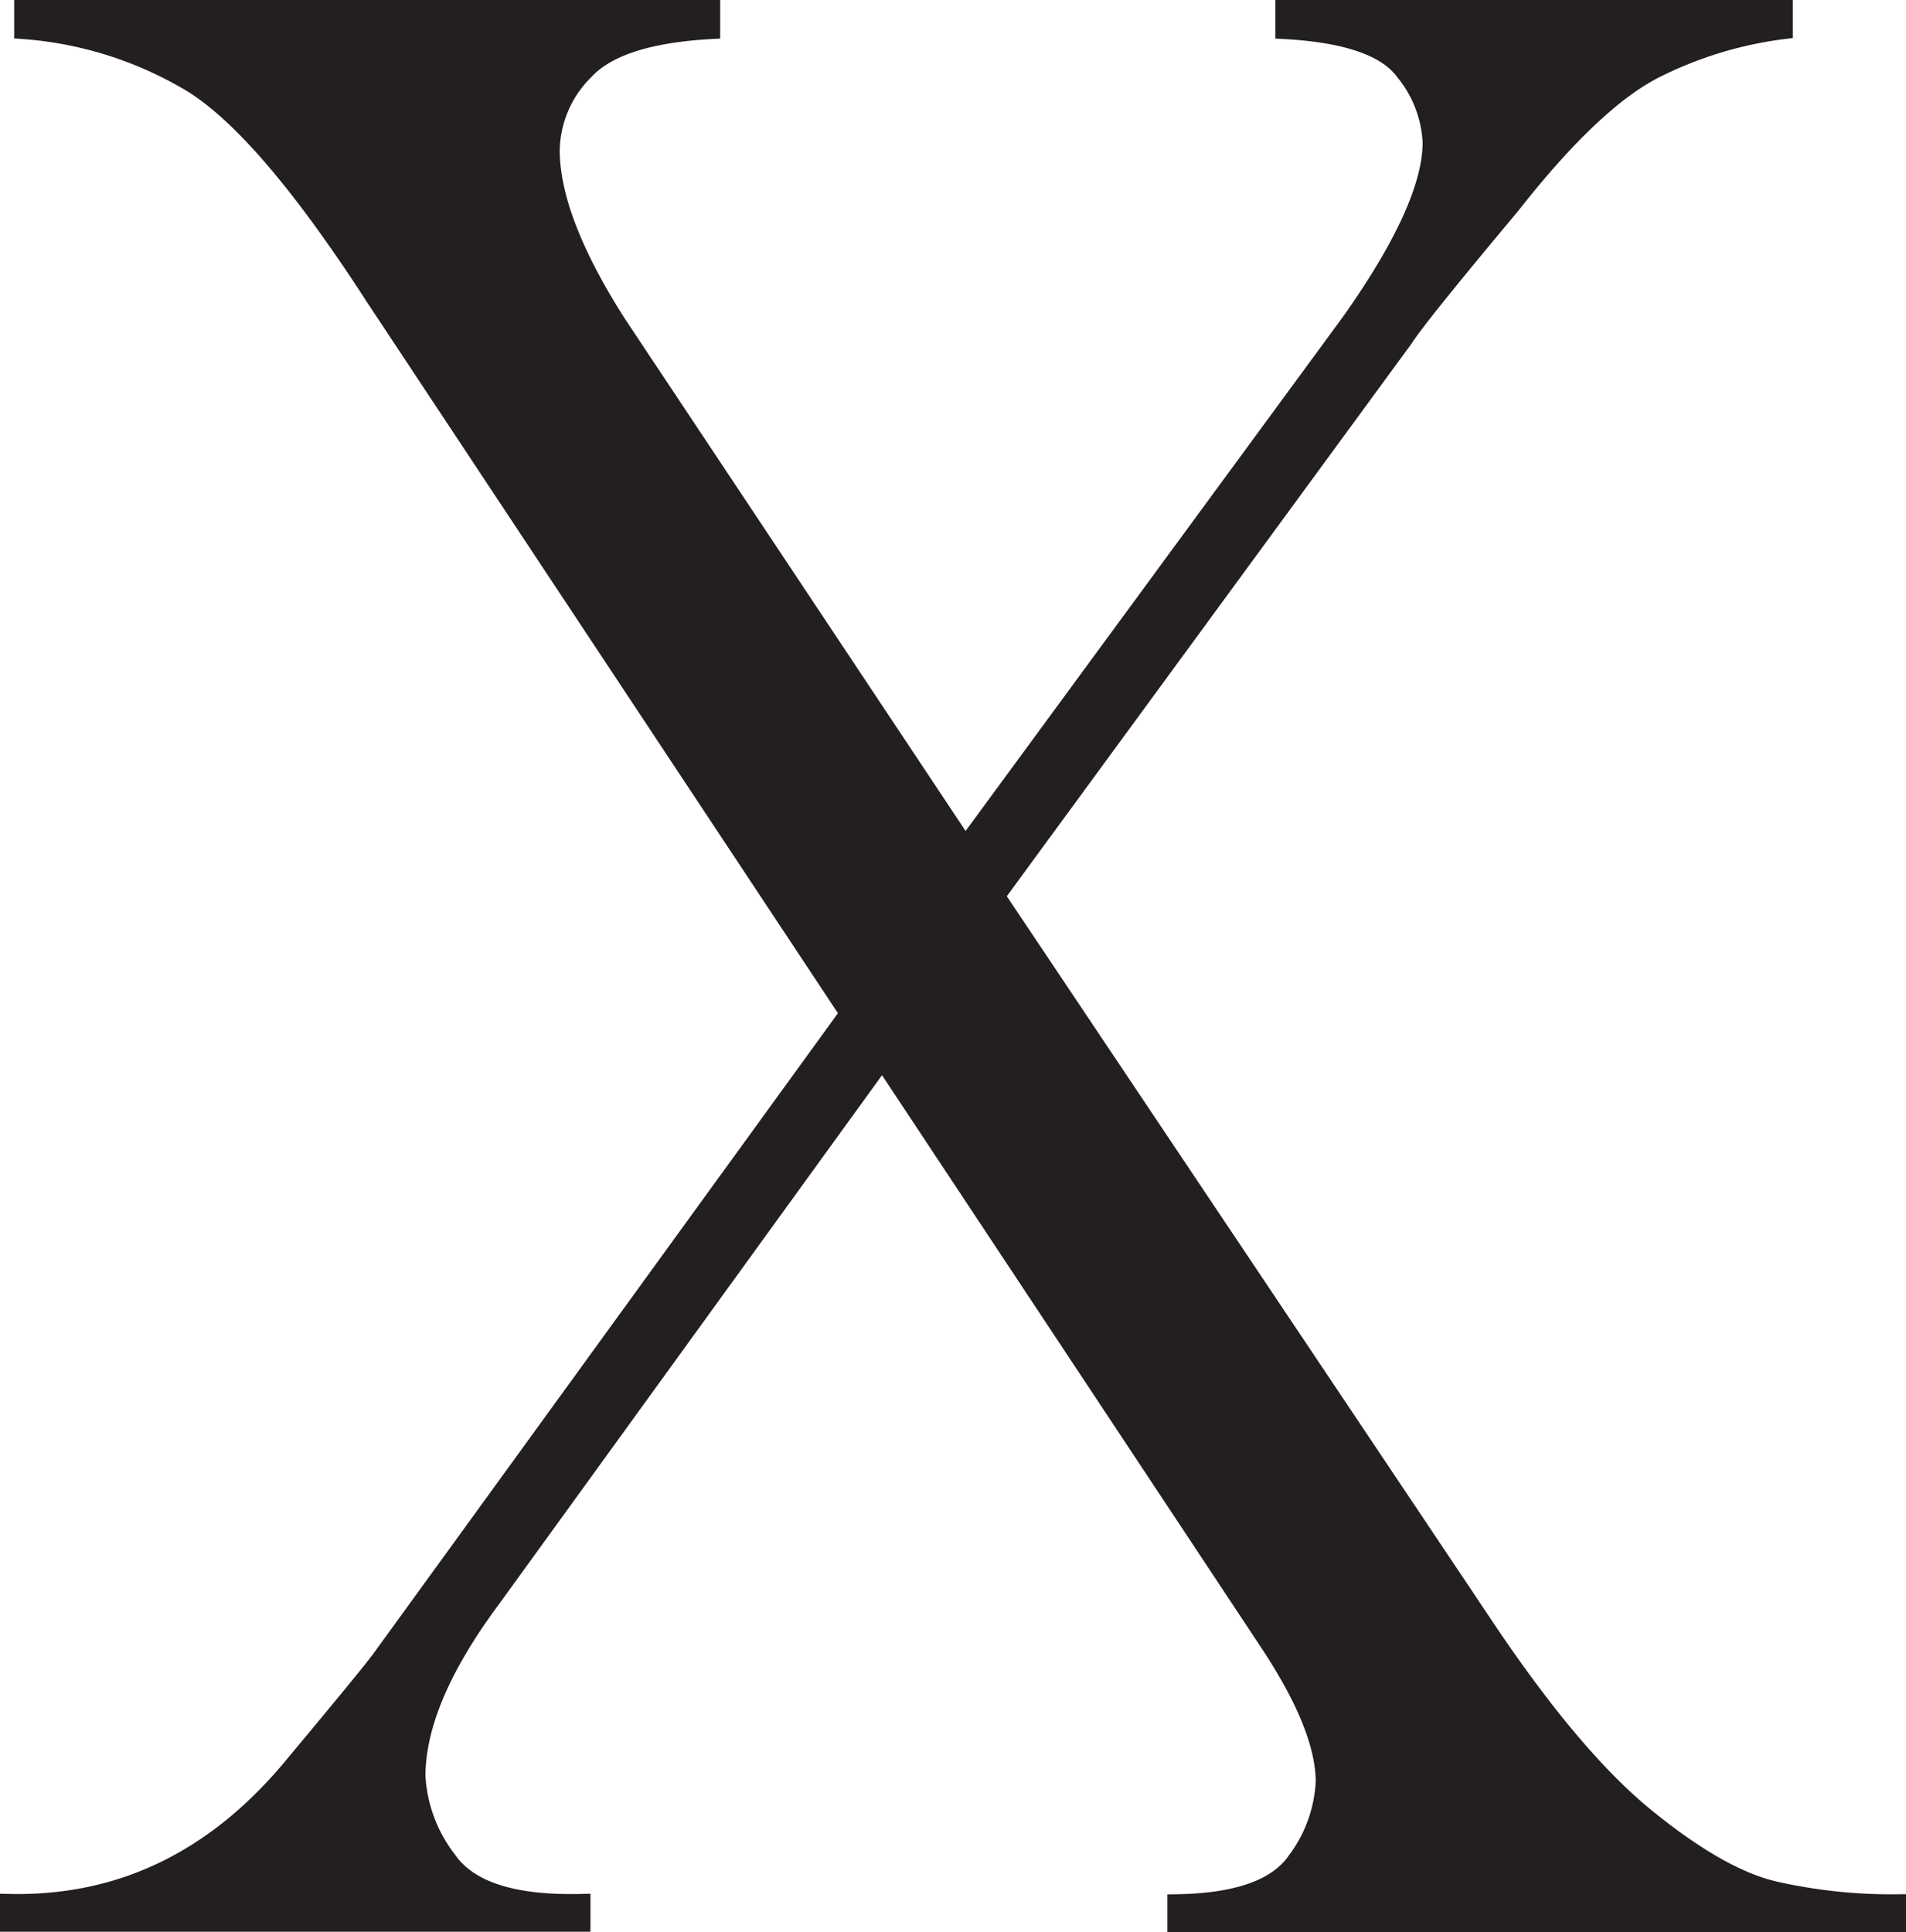 <svg id="Layer_1" data-name="Layer 1" xmlns="http://www.w3.org/2000/svg" viewBox="0 0 112.85 114.39"><defs><style>.cls-1{fill:#231f20;stroke:#231f20;stroke-miterlimit:10;}</style></defs><path class="cls-1" d="M105.92,0V1.31a23.37,23.37,0,0,0-7.54,2.27Q94.69,5.4,89.75,11.7q-5.53,6.61-6.31,7.85l-24.17,33L88,95.45q5.31,8,9.71,11.59t7.62,4.34a31.24,31.24,0,0,0,7.31.77v1.24H69.89v-1.24c3.64-.05,6-.89,7.12-2.54A8.42,8.42,0,0,0,78.67,105c0-2.11-1.06-4.78-3.16-8l-23-34.72-23.17,32q-4.38,5.92-4.38,10.39a8.89,8.89,0,0,0,1.84,4.92q1.86,2.7,7.93,2.54v1.24H.77v-1.24q10,.24,16.93-8.23,4.69-5.62,5.16-6.31L50.49,59.5,22.4,17.09q-6.46-10-10.86-12.66A22.5,22.5,0,0,0,1.61,1.31V0h40.8V1.31c-3.69.2-6.2,1-7.5,2.42a6.72,6.72,0,0,0-2,4.66q0,4.08,3.93,10.24L57.42,49.57,80.13,18.63Q85,11.78,85,7.93A7.11,7.11,0,0,0,83.4,3.77C82.35,2.33,80,1.51,76.28,1.31V0Z" transform="translate(-0.27 0.5)"/></svg>